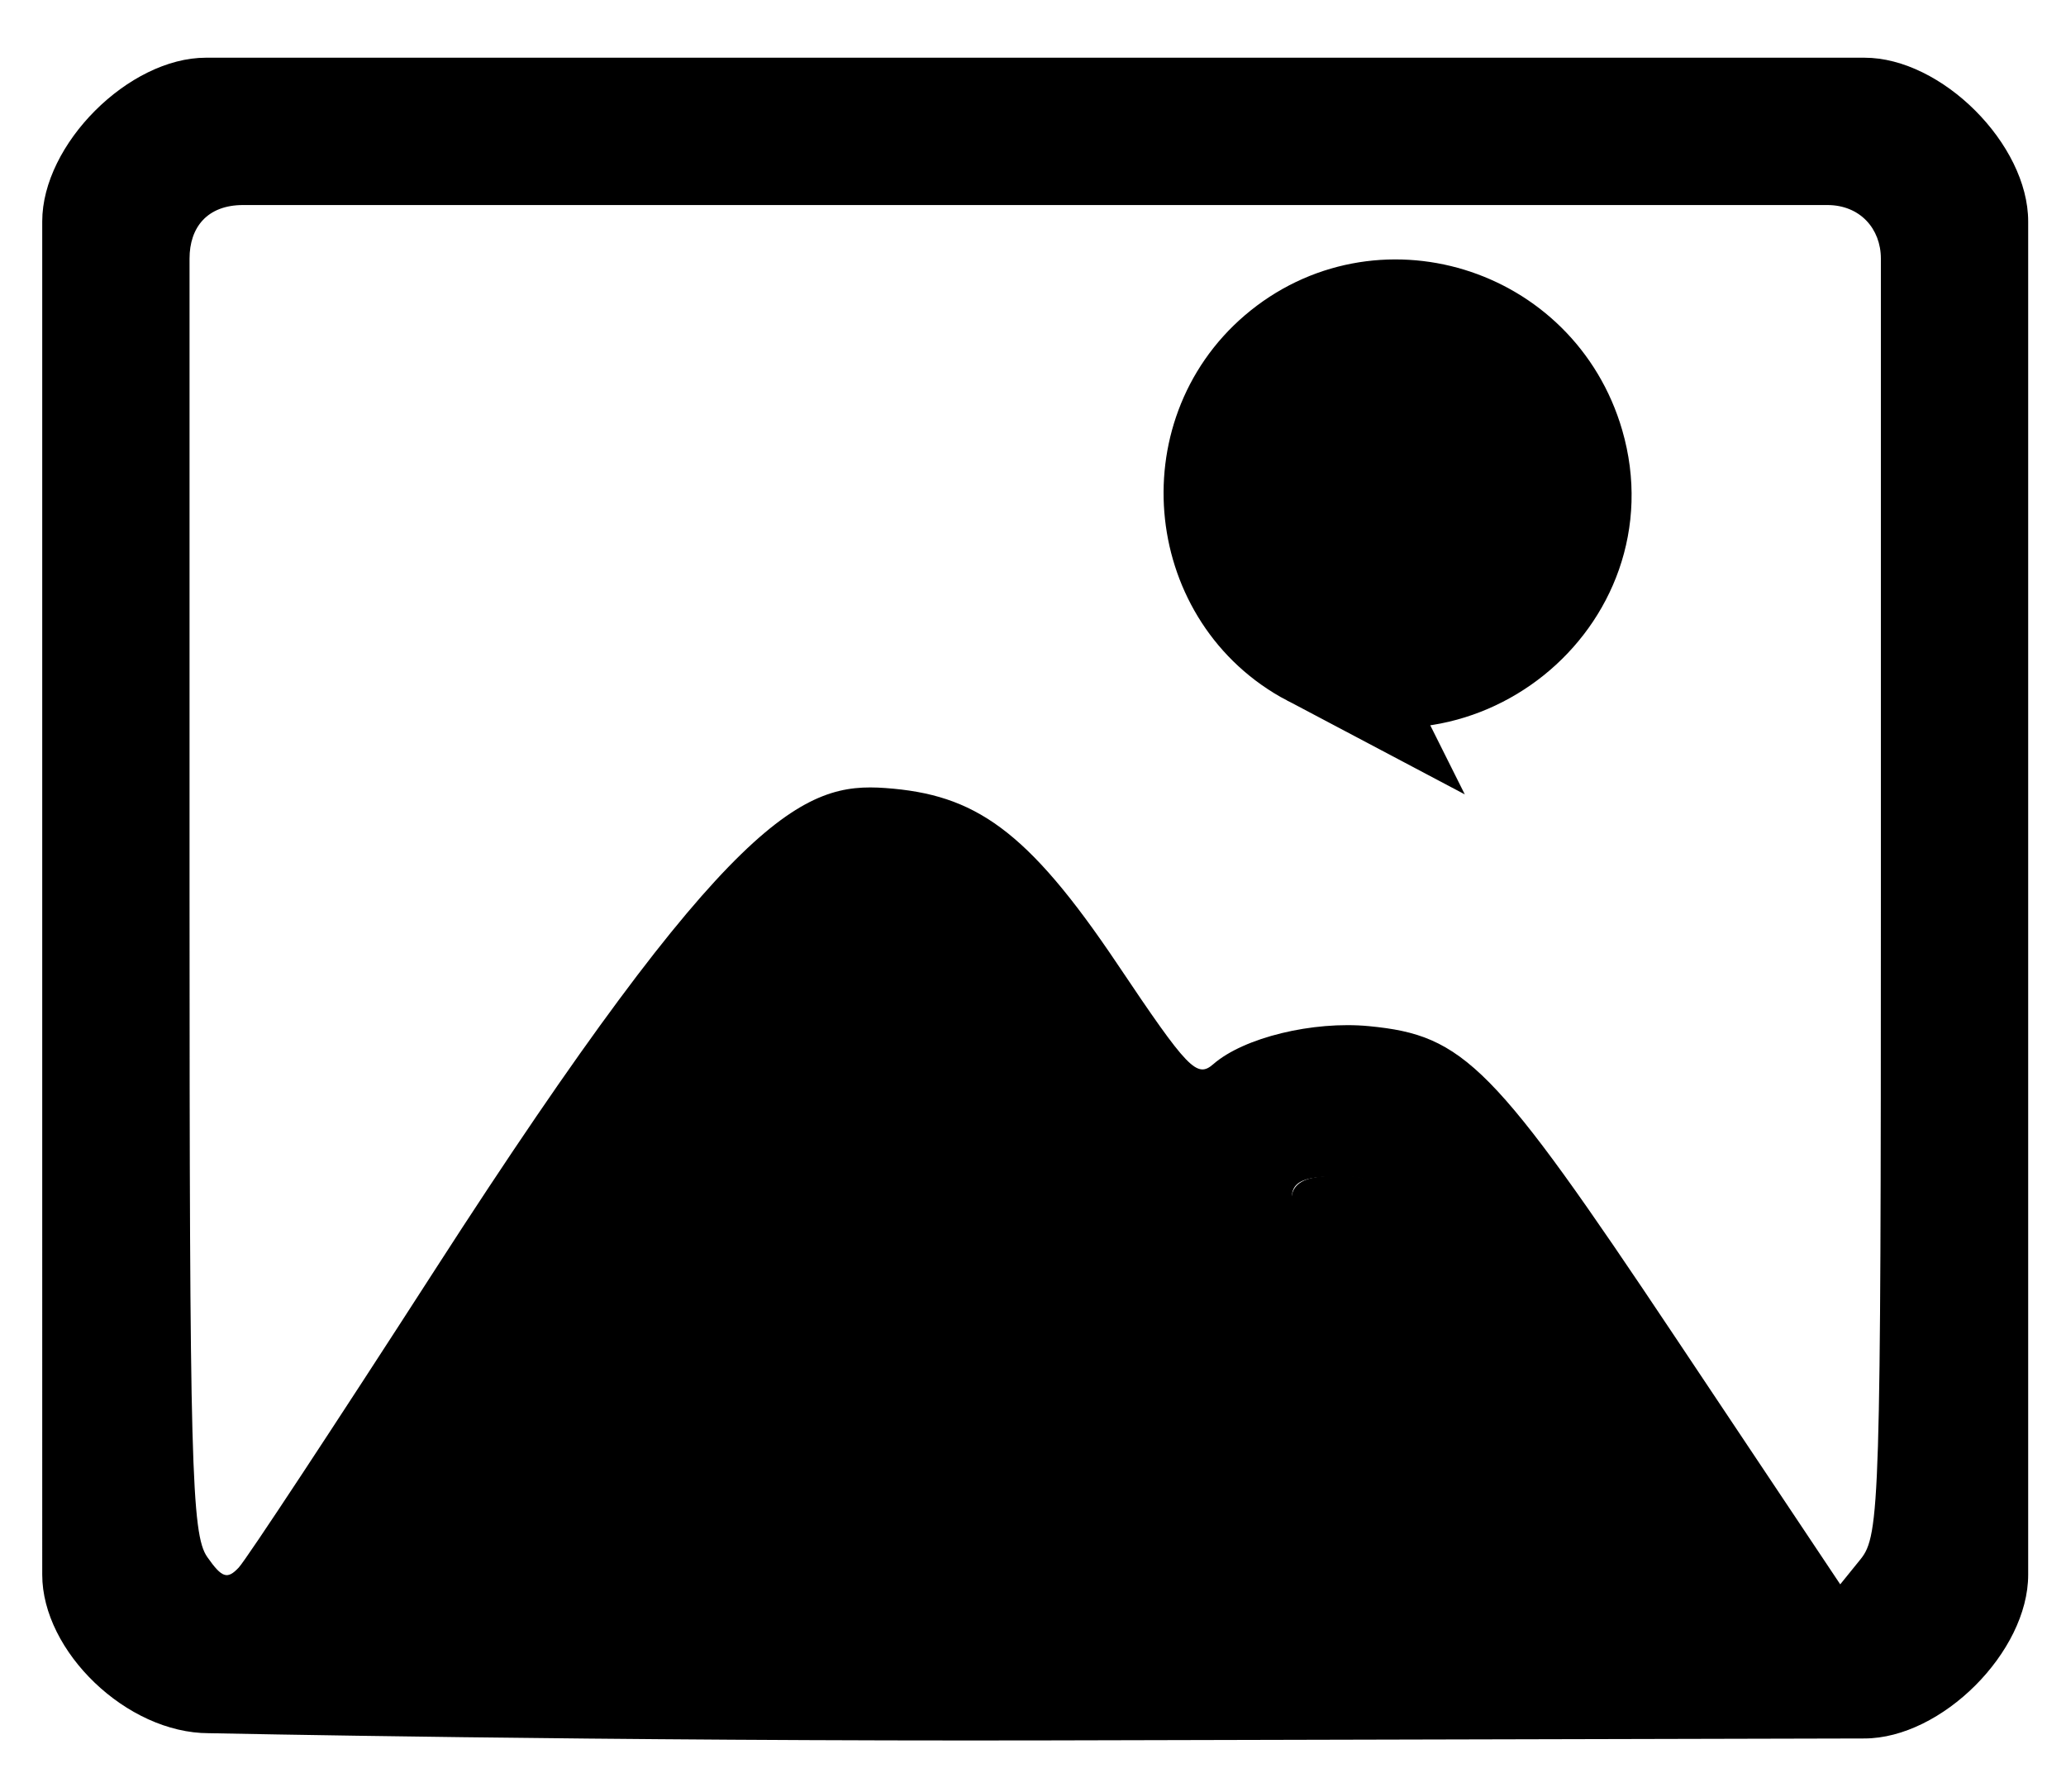 <?xml version="1.0" encoding="UTF-8" standalone="no"?>
<svg
   xmlns:dc="http://purl.org/dc/elements/1.1/"
   xmlns:cc="http://creativecommons.org/ns#"
   xmlns:rdf="http://www.w3.org/1999/02/22-rdf-syntax-ns#"
   xmlns:svg="http://www.w3.org/2000/svg"
   xmlns="http://www.w3.org/2000/svg"
   xmlns:sodipodi="http://sodipodi.sourceforge.net/DTD/sodipodi-0.dtd"
   xmlns:inkscape="http://www.inkscape.org/namespaces/inkscape"
   width="256mm"
   height="222mm"
   viewBox="0 0 256 222"
   version="1.1"
   id="svg8"
   inkscape:version="1.0.2 (e86c870879, 2021-01-15, custom)"
   sodipodi:docname="фото галерея значок 1.svg">
  <defs
     id="defs2" />
  <sodipodi:namedview
     id="base"
     pagecolor="#ffffff"
     bordercolor="#666666"
     borderopacity="1.0"
     inkscape:pageopacity="0.0"
     inkscape:pageshadow="2"
     inkscape:zoom="0.46265246"
     inkscape:cx="271.16235"
     inkscape:cy="440.60879"
     inkscape:document-units="mm"
     inkscape:current-layer="layer1"
     inkscape:document-rotation="0"
     showgrid="true"
     inkscape:window-width="1423"
     inkscape:window-height="914"
     inkscape:window-x="107"
     inkscape:window-y="36"
     inkscape:window-maximized="0">
    <inkscape:grid
       type="xygrid"
       id="grid899"
       dotted="true"
       originx="105"
       originy="148.5" />
    <sodipodi:guide
       position="0,297"
       orientation="0,793.701"
       id="guide901" />
    <sodipodi:guide
       position="210,297"
       orientation="1122.52,0"
       id="guide903" />
    <sodipodi:guide
       position="210,0"
       orientation="0,-793.701"
       id="guide905" />
    <sodipodi:guide
       position="0,0"
       orientation="-1122.52,0"
       id="guide907" />
    <sodipodi:guide
       position="0,297"
       orientation="0,793.701"
       id="guide909" />
    <sodipodi:guide
       position="210,297"
       orientation="1122.52,0"
       id="guide911" />
    <sodipodi:guide
       position="210,0"
       orientation="0,-793.701"
       id="guide913" />
    <sodipodi:guide
       position="0,0"
       orientation="-1122.52,0"
       id="guide915" />
  </sodipodi:namedview>
  <g
     inkscape:label="Слой 1"
     inkscape:groupmode="layer"
     id="layer1">
    <path
       style="fill:#000000;stroke:none;stroke-width:1;stroke-miterlimit:4;stroke-dasharray:none;stroke-opacity:1"
       d="m 25.871,214.718 c -10.176,0 -20.638,-10.134 -20.638,-19.628 V 111.26 27.43 c 0,-9.561 10.721,-20.281 20.281,-20.281 H 128.274 231.033 c 9.561,0 20.281,10.721 20.281,20.281 v 83.83 83.83 c 0,9.561 -10.721,20.259 -20.281,20.281 l -100.731,0.239 C 74.9,215.741 25.871,214.718 25.871,214.718 Z M 166.808,196.423 c 0,-1.17 -48.83,-74.143 -51.785,-77.389 -3.38,-3.713 -10.46,-4.07 -13.378,-0.676 -1.119,1.301 -12.048,17.881 -24.287,36.845 -12.239,18.963 -23.353,36.152 -24.697,38.197 l -2.444,3.718 H 108.513 c 32.063,0 58.296,-0.313 58.296,-0.694 z m 24.183,-21.953 c -18.325,-27.544 -19.356,-28.732 -24.929,-28.732 -9.301,0 -8.659,2.129 8.321,27.61 l 15.839,23.769 h 7.918 7.918 z M 53.946,157.231 c 36.673,-56.892 45.763,-60.325 55.77,-59.605 11.023,0.794 17.501,5.055 28.774,21.858 8.716,12.992 9.811,14.13 11.862,12.341 3.76,-3.279 12.332,-5.367 19.285,-4.699 11.821,1.136 15.411,4.78 37.917,38.49 l 20.471,30.661 2.518,-3.11 c 2.392,-2.954 2.518,-7.067 2.518,-82.119 V 32.039 c 0,-3.693 -2.569,-6.638 -6.638,-6.638 H 128.274 30.124 c -4.457,0 -6.638,2.771 -6.638,6.638 V 110.898 c 0,70.536 0.231,79.189 2.193,81.989 1.818,2.596 2.484,2.82 3.899,1.315 0.939,-0.998 11.904,-17.635 24.368,-36.97 z"
       id="path847"
       sodipodi:nodetypes="sscsscsscsscsssssscssssscccssssssscsscccssssss" />
    <rect
       style="opacity:0.677;fill:#ffff00;fill-opacity:0;fill-rule:evenodd;stroke-width:1.965;stroke-linecap:round;stroke-linejoin:round;stroke-dasharray:47.16, 47.16"
       id="rect919"
       width="63.5"
       height="55.562"
       x="75.896"
       y="-28.771" />
    <path
       style="fill:none;stroke:#000000;stroke-width:16;stroke-miterlimit:4;stroke-dasharray:none;stroke-opacity:1"
       d="m 163.208,79.708 c -12.913,-6.817 -14.898,-25.03 -3.767,-34.558 11.589,-9.92 29.589,-4.413 33.886,10.366 5.104,17.557 -13.849,32.781 -30.119,24.191 z"
       id="path847-2"
       sodipodi:nodetypes="ssss" />
    <path
       style="fill:#000000;stroke:#000000;stroke-width:4.781;stroke-opacity:1;stroke-miterlimit:4;stroke-dasharray:none;fill-opacity:1"
       d="m 672.991,673.871 c -50.41,-76.129 -55.389,-84.037 -62.579,-99.403 -8.231,-17.59 -4.896,-22.392 15.58,-22.432 22.039,-0.043 25.424,3.868 100.496,116.134 26.701,39.929 49.05,73.458 49.665,74.508 0.879,1.501 -5.047,1.904 -27.629,1.88 l -28.747,-0.031 z"
       id="path850"
       transform="scale(0.265)" />
    <path
       style="fill:#000000;stroke:#000000;stroke-width:7.559;fill-opacity:1;stroke-miterlimit:4;stroke-dasharray:none;stroke-opacity:1"
       d="m 191.515,743.546 c 0.305,-0.525 6.119,-9.552 12.921,-20.06 6.801,-10.508 34.824,-53.837 62.272,-96.288 96.4,-149.087 116.196,-178.873 121.382,-182.636 11.883,-8.623 32.061,-7.001 44.07,3.543 3.749,3.292 16.896,21.954 53.219,75.546 63.076,93.062 137.874,206.024 143.058,216.049 l 1.222,2.363 -4.376,0.475 c -10.909,1.184 -115.659,1.947 -268.257,1.955 -132.64,0.007 -165.953,-0.184 -165.51,-0.947 z"
       id="path860"
       transform="scale(0.265)" />
    <path
       style="fill:#000000;stroke:#000000;stroke-width:7.559;fill-opacity:1;stroke-miterlimit:4;stroke-dasharray:none;stroke-opacity:1"
       d="m 639.712,277.568 c -17.773,-6.344 -30.092,-21.066 -33.17,-39.64 -4.217,-25.447 13.922,-50.2 40.175,-54.824 14.548,-2.563 31.722,3.598 42.508,15.249 16.425,17.741 18.236,41.842 4.542,60.444 -5.564,7.558 -11.139,11.977 -21.078,16.705 -6.051,2.878 -8.449,3.388 -17.292,3.671 -7.779,0.249 -11.58,-0.139 -15.685,-1.605 z"
       id="path862"
       transform="scale(0.265)" />
  </g>
</svg>
